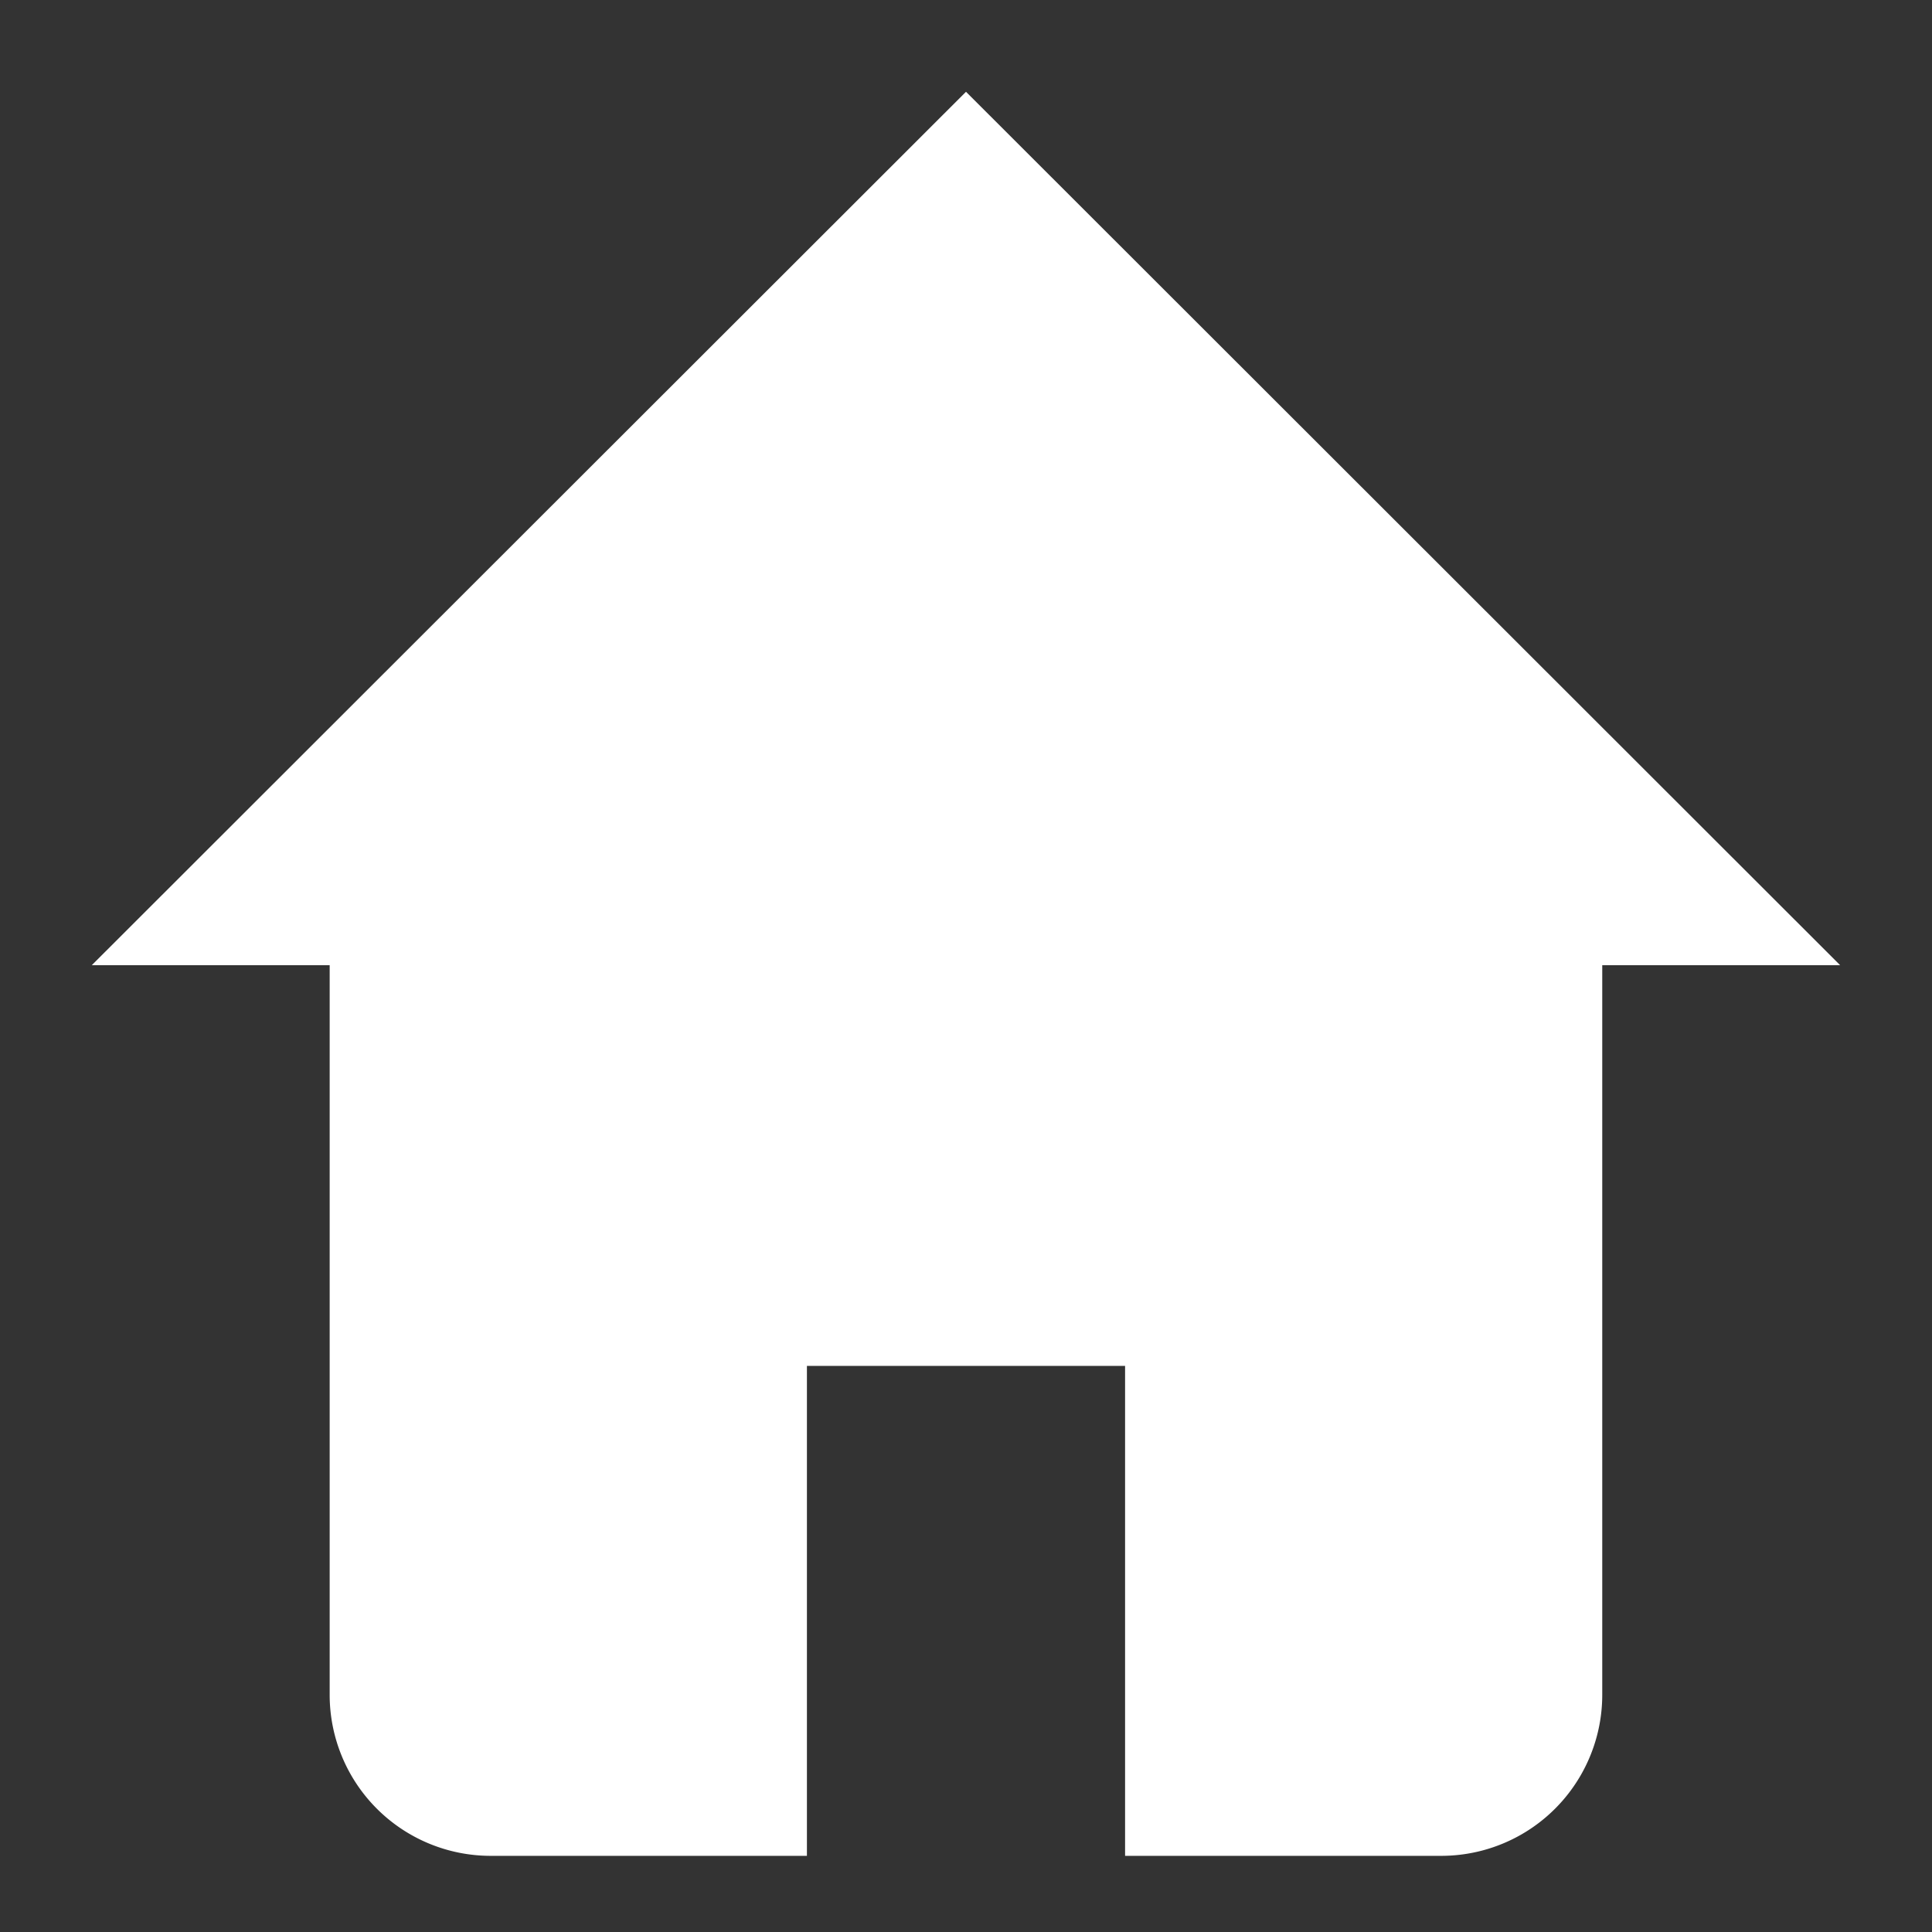 <svg xmlns="http://www.w3.org/2000/svg" width="23.998" height="23.998" viewBox="0 0 23.998 23.998">
  <rect x="0" y="0" width="23.998" height="23.998" fill="#333333" stroke="none"/>
  <defs>
    <style>
      .cls-1 {
        fill: rgba(255,255,255,0);
      }

      .cls-2 {
        fill: #fff;
      }
    </style>
  </defs>
  <g id="leftbar_home_s" transform="translate(2 2)">
    <path id="路径_280" data-name="路径 280" class="cls-1" d="M0,0H24V24H0Z" transform="translate(-2 -2)"/>
    <g id="首页" transform="translate(-0.86 -0.86)">
      <path id="联合_1" data-name="联合 1" class="cls-2" d="M8.882,21.912H4.955a2,2,0,0,1-2-2V10.849H0L10.859,0,21.717,10.849H18.762v9.063a2,2,0,0,1-2,2H12.835V15.826H8.883v6.085h0Z"/>
    </g>
  </g>
</svg>
